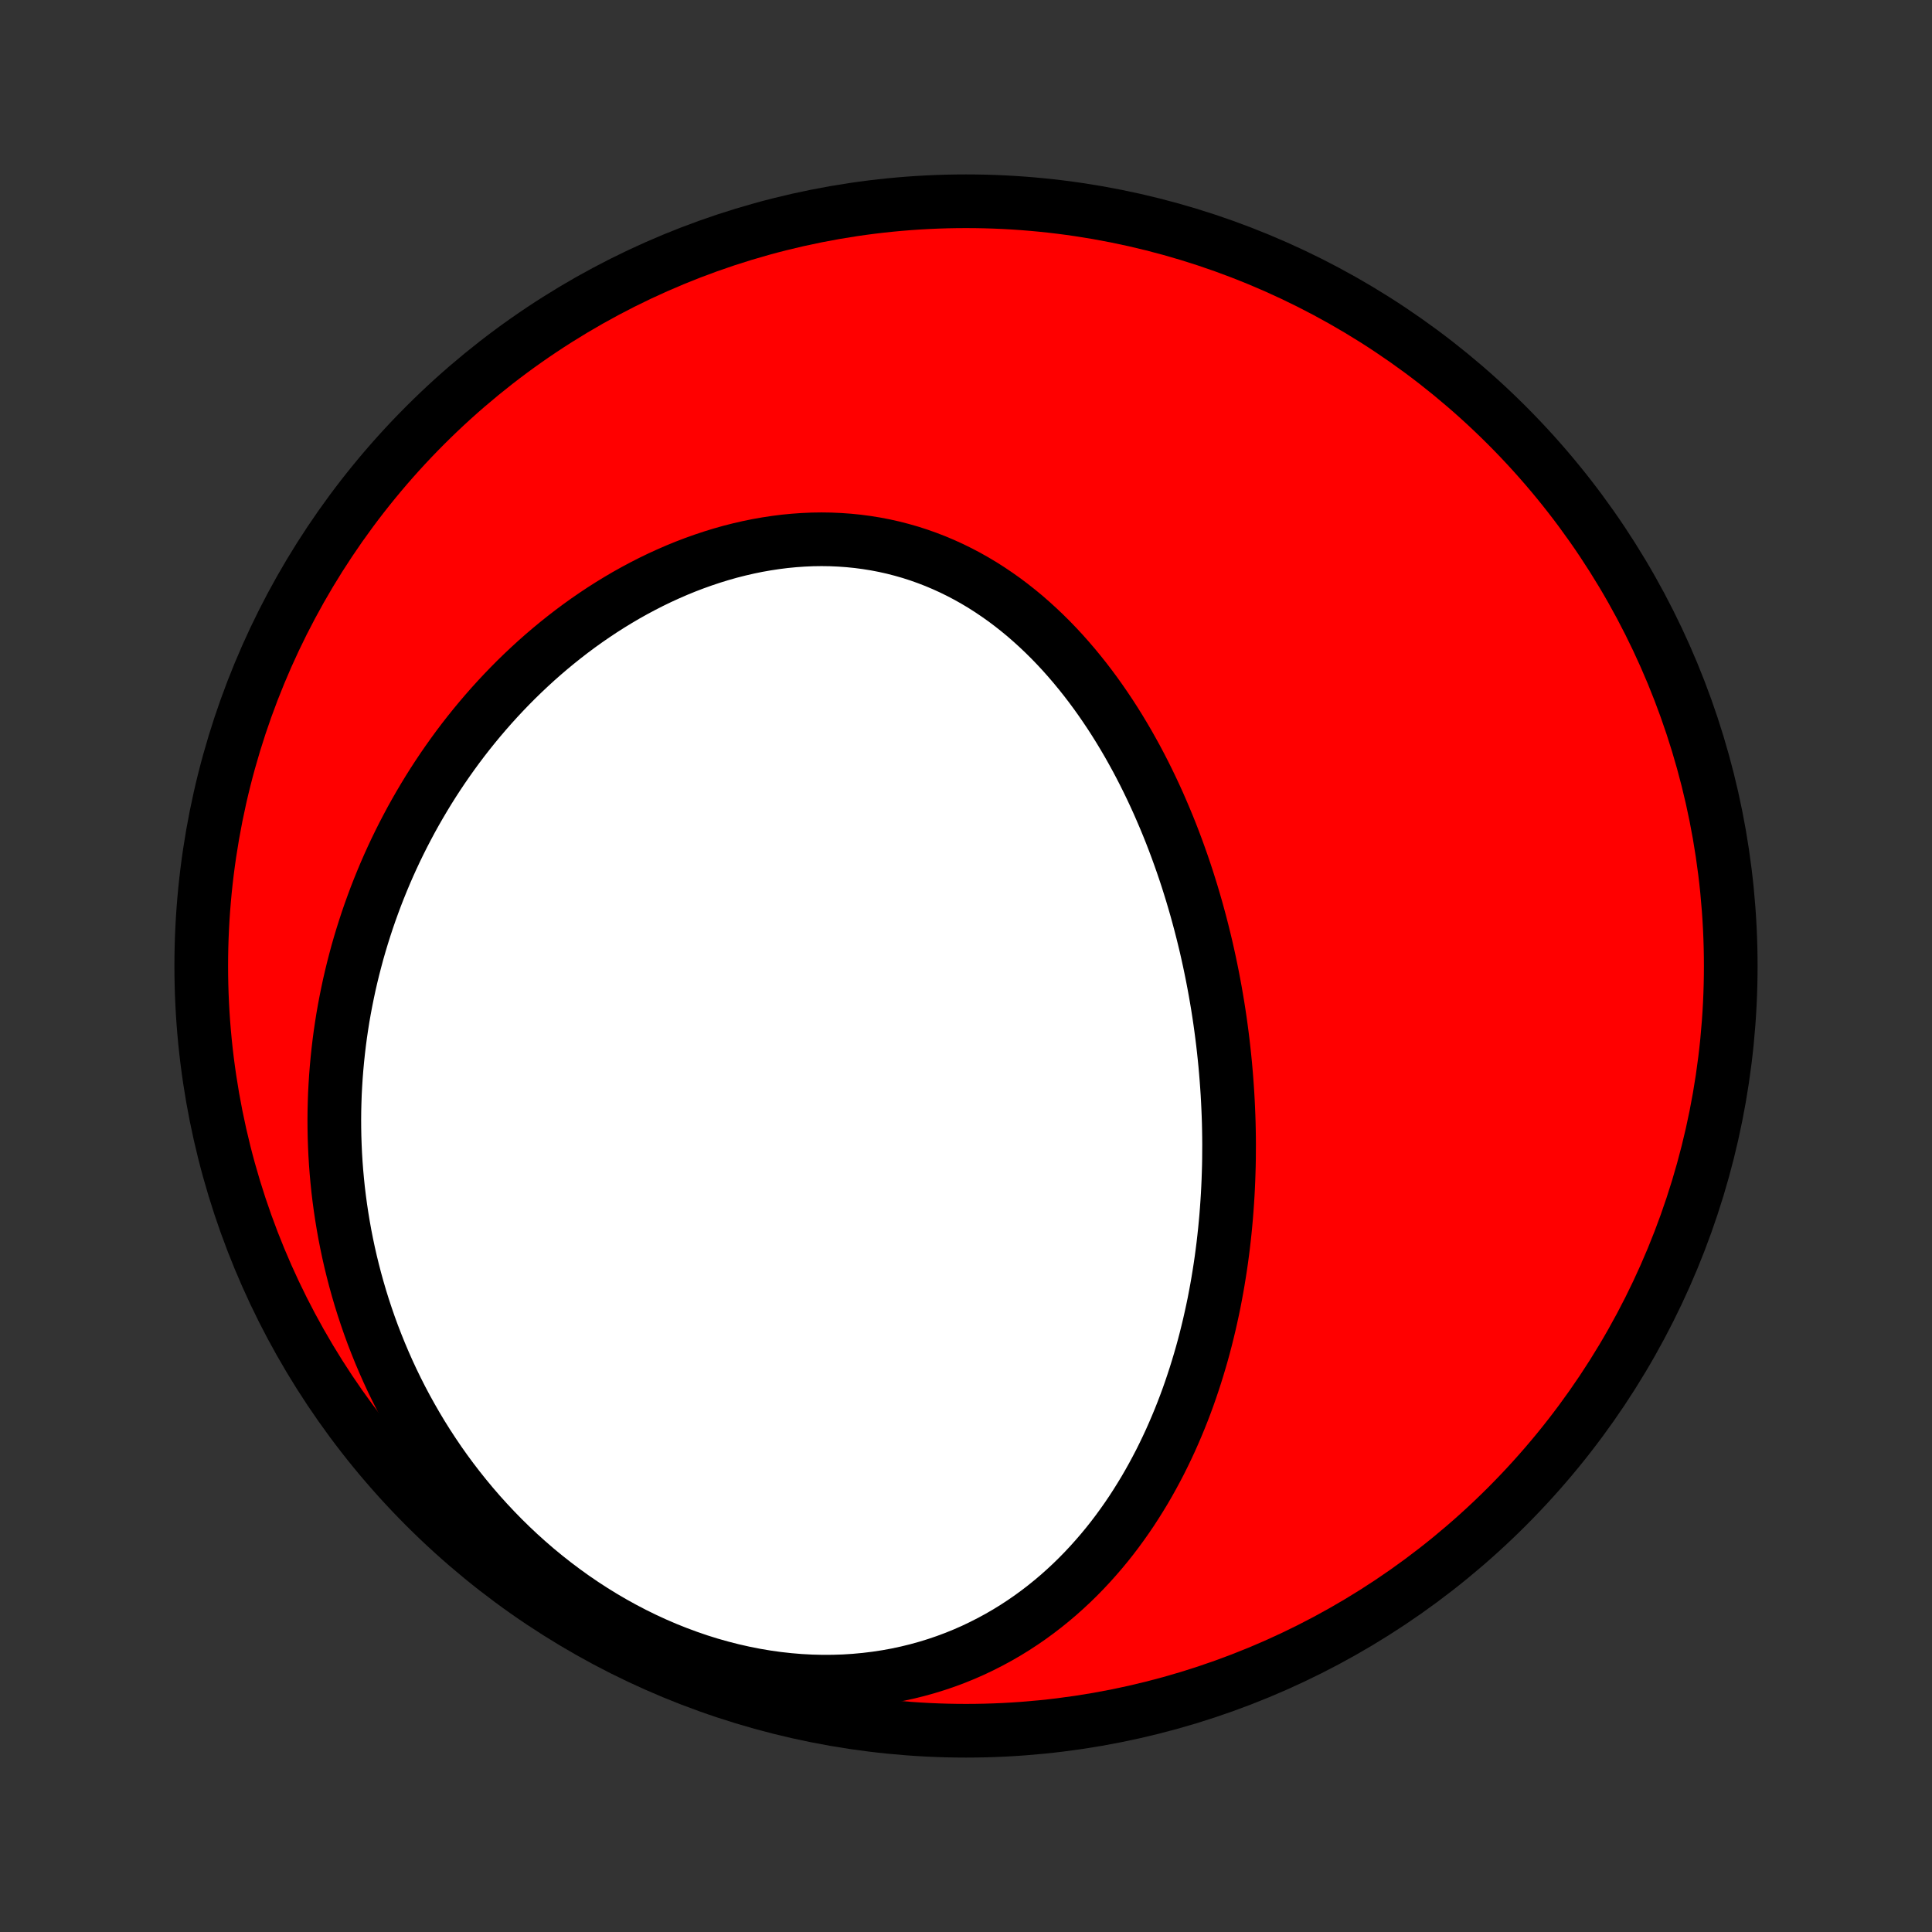 <?xml version="1.0" encoding="utf-8" standalone="no"?>
<!DOCTYPE svg PUBLIC "-//W3C//DTD SVG 1.1//EN"
  "http://www.w3.org/Graphics/SVG/1.1/DTD/svg11.dtd">
<!-- Created with matplotlib (http://matplotlib.org/) -->
<svg height="72pt" version="1.1" viewBox="0 0 72 72" width="72pt" xmlns="http://www.w3.org/2000/svg" xmlns:xlink="http://www.w3.org/1999/xlink">
 <rect x="0" y="0" width="72" height="72" fill="#333333" stroke="none"/>
 <defs>
  <style type="text/css">
*{stroke-linecap:butt;stroke-linejoin:round;}
  </style>
 </defs>
 <g id="figure_1">
  <g id="patch_1">
   <path d="
M0 72
L72 72
L72 0
L0 0
z
" style="fill:none;"/>
  </g>
  <g id="axes_1">
   <g id="PatchCollection_1">
    <defs>
     <path d="
M36 -7.5
C43.558 -7.5 50.808 -10.503 56.153 -15.848
C61.497 -21.192 64.5 -28.442 64.5 -36
C64.5 -43.558 61.497 -50.808 56.153 -56.153
C50.808 -61.497 43.558 -64.5 36 -64.5
C28.442 -64.5 21.192 -61.497 15.848 -56.153
C10.503 -50.808 7.5 -43.558 7.5 -36
C7.5 -28.442 10.503 -21.192 15.848 -15.848
C21.192 -10.503 28.442 -7.5 36 -7.5
z
" id="C0_0_a811fe30f3"/>
     <path d="
M45.804 -29.354
L45.802 -29.623
L45.798 -29.892
L45.792 -30.162
L45.783 -30.432
L45.772 -30.702
L45.759 -30.973
L45.744 -31.243
L45.726 -31.514
L45.706 -31.785
L45.684 -32.057
L45.66 -32.328
L45.633 -32.6
L45.604 -32.873
L45.573 -33.146
L45.539 -33.419
L45.503 -33.693
L45.465 -33.967
L45.424 -34.241
L45.381 -34.516
L45.335 -34.791
L45.287 -35.067
L45.236 -35.343
L45.183 -35.62
L45.127 -35.897
L45.069 -36.174
L45.008 -36.452
L44.945 -36.73
L44.878 -37.009
L44.809 -37.288
L44.737 -37.568
L44.662 -37.848
L44.585 -38.128
L44.504 -38.409
L44.421 -38.69
L44.334 -38.971
L44.245 -39.253
L44.152 -39.535
L44.056 -39.816
L43.956 -40.099
L43.854 -40.381
L43.748 -40.663
L43.639 -40.945
L43.526 -41.227
L43.409 -41.509
L43.289 -41.79
L43.166 -42.072
L43.038 -42.353
L42.907 -42.633
L42.772 -42.913
L42.633 -43.192
L42.49 -43.47
L42.343 -43.747
L42.191 -44.023
L42.036 -44.298
L41.876 -44.571
L41.712 -44.843
L41.543 -45.114
L41.37 -45.382
L41.192 -45.648
L41.01 -45.912
L40.823 -46.174
L40.631 -46.433
L40.435 -46.689
L40.233 -46.942
L40.027 -47.192
L39.816 -47.438
L39.6 -47.681
L39.379 -47.919
L39.153 -48.153
L38.922 -48.382
L38.685 -48.607
L38.444 -48.826
L38.198 -49.041
L37.946 -49.249
L37.69 -49.451
L37.428 -49.648
L37.161 -49.837
L36.89 -50.02
L36.614 -50.196
L36.333 -50.364
L36.047 -50.525
L35.756 -50.678
L35.461 -50.823
L35.162 -50.959
L34.859 -51.087
L34.551 -51.206
L34.239 -51.317
L33.924 -51.418
L33.606 -51.509
L33.283 -51.592
L32.958 -51.665
L32.63 -51.728
L32.3 -51.781
L31.967 -51.825
L31.632 -51.859
L31.295 -51.883
L30.956 -51.898
L30.617 -51.903
L30.276 -51.898
L29.934 -51.883
L29.592 -51.859
L29.25 -51.826
L28.908 -51.783
L28.566 -51.731
L28.225 -51.671
L27.884 -51.601
L27.545 -51.523
L27.207 -51.437
L26.871 -51.342
L26.537 -51.239
L26.204 -51.128
L25.874 -51.01
L25.547 -50.885
L25.222 -50.752
L24.9 -50.612
L24.581 -50.466
L24.265 -50.313
L23.952 -50.153
L23.643 -49.988
L23.337 -49.817
L23.036 -49.64
L22.738 -49.458
L22.443 -49.27
L22.153 -49.077
L21.867 -48.88
L21.585 -48.678
L21.307 -48.471
L21.034 -48.26
L20.765 -48.045
L20.5 -47.826
L20.239 -47.603
L19.983 -47.377
L19.732 -47.147
L19.485 -46.914
L19.242 -46.678
L19.004 -46.438
L18.771 -46.196
L18.541 -45.95
L18.317 -45.703
L18.097 -45.452
L17.881 -45.199
L17.67 -44.944
L17.463 -44.686
L17.261 -44.427
L17.063 -44.165
L16.87 -43.901
L16.681 -43.635
L16.496 -43.367
L16.316 -43.098
L16.14 -42.827
L15.968 -42.554
L15.801 -42.279
L15.638 -42.003
L15.479 -41.726
L15.324 -41.447
L15.174 -41.166
L15.027 -40.884
L14.885 -40.601
L14.747 -40.317
L14.613 -40.031
L14.483 -39.744
L14.357 -39.455
L14.236 -39.166
L14.118 -38.875
L14.004 -38.583
L13.895 -38.29
L13.789 -37.996
L13.687 -37.7
L13.59 -37.404
L13.496 -37.106
L13.406 -36.807
L13.32 -36.508
L13.239 -36.206
L13.161 -35.904
L13.087 -35.601
L13.017 -35.297
L12.952 -34.992
L12.89 -34.685
L12.832 -34.377
L12.778 -34.069
L12.729 -33.759
L12.683 -33.448
L12.642 -33.136
L12.605 -32.823
L12.572 -32.509
L12.543 -32.194
L12.518 -31.877
L12.498 -31.56
L12.481 -31.241
L12.47 -30.921
L12.462 -30.6
L12.459 -30.278
L12.461 -29.955
L12.467 -29.631
L12.478 -29.306
L12.493 -28.979
L12.513 -28.652
L12.538 -28.323
L12.568 -27.994
L12.602 -27.663
L12.642 -27.332
L12.687 -26.999
L12.737 -26.666
L12.792 -26.331
L12.852 -25.996
L12.918 -25.66
L12.989 -25.323
L13.066 -24.985
L13.149 -24.646
L13.237 -24.307
L13.331 -23.968
L13.431 -23.627
L13.537 -23.287
L13.65 -22.945
L13.768 -22.604
L13.893 -22.262
L14.025 -21.921
L14.163 -21.579
L14.308 -21.237
L14.459 -20.896
L14.617 -20.555
L14.783 -20.214
L14.955 -19.874
L15.135 -19.535
L15.322 -19.197
L15.516 -18.86
L15.717 -18.524
L15.926 -18.19
L16.143 -17.858
L16.367 -17.527
L16.599 -17.199
L16.839 -16.873
L17.087 -16.55
L17.343 -16.229
L17.606 -15.912
L17.877 -15.598
L18.156 -15.289
L18.443 -14.983
L18.738 -14.681
L19.04 -14.385
L19.35 -14.093
L19.668 -13.807
L19.993 -13.526
L20.326 -13.252
L20.666 -12.984
L21.013 -12.723
L21.367 -12.468
L21.727 -12.222
L22.094 -11.983
L22.468 -11.752
L22.846 -11.531
L23.231 -11.318
L23.621 -11.114
L24.016 -10.92
L24.415 -10.736
L24.819 -10.562
L25.226 -10.399
L25.636 -10.247
L26.049 -10.105
L26.465 -9.975
L26.883 -9.857
L27.302 -9.75
L27.722 -9.655
L28.142 -9.572
L28.562 -9.501
L28.982 -9.442
L29.4 -9.396
L29.817 -9.361
L30.232 -9.339
L30.644 -9.329
L31.053 -9.331
L31.459 -9.344
L31.861 -9.37
L32.259 -9.407
L32.652 -9.455
L33.04 -9.514
L33.423 -9.584
L33.8 -9.665
L34.172 -9.756
L34.537 -9.857
L34.896 -9.968
L35.249 -10.088
L35.595 -10.217
L35.934 -10.355
L36.266 -10.501
L36.591 -10.656
L36.909 -10.818
L37.22 -10.987
L37.524 -11.163
L37.821 -11.346
L38.11 -11.535
L38.393 -11.73
L38.668 -11.931
L38.936 -12.137
L39.197 -12.348
L39.452 -12.564
L39.699 -12.785
L39.94 -13.009
L40.174 -13.238
L40.401 -13.47
L40.622 -13.706
L40.836 -13.945
L41.045 -14.187
L41.247 -14.431
L41.443 -14.678
L41.633 -14.928
L41.817 -15.18
L41.996 -15.434
L42.169 -15.689
L42.336 -15.947
L42.498 -16.206
L42.656 -16.466
L42.807 -16.727
L42.954 -16.99
L43.096 -17.254
L43.234 -17.518
L43.366 -17.784
L43.494 -18.05
L43.618 -18.317
L43.737 -18.585
L43.852 -18.853
L43.963 -19.121
L44.07 -19.39
L44.173 -19.659
L44.272 -19.928
L44.367 -20.198
L44.458 -20.468
L44.546 -20.737
L44.63 -21.007
L44.711 -21.277
L44.789 -21.547
L44.863 -21.817
L44.934 -22.087
L45.001 -22.357
L45.066 -22.627
L45.127 -22.897
L45.186 -23.167
L45.242 -23.436
L45.294 -23.706
L45.344 -23.975
L45.391 -24.245
L45.435 -24.514
L45.477 -24.783
L45.516 -25.052
L45.552 -25.321
L45.586 -25.59
L45.617 -25.859
L45.646 -26.128
L45.672 -26.396
L45.696 -26.665
L45.717 -26.934
L45.736 -27.203
L45.753 -27.471
L45.767 -27.74
L45.779 -28.009
L45.788 -28.277
L45.796 -28.546
L45.801 -28.815
z
" id="C0_1_ee8b1e3c0e"/>
    </defs>
    <g clip-path="url(#p1bffca34e9)">
     <use style="fill:#ff0000;stroke:#000000;stroke-width:2.0;" x="0.0" xlink:href="#C0_0_a811fe30f3" y="72.0"/>
    </g>
    <g clip-path="url(#p1bffca34e9)">
     <use style="fill:#ffffff;stroke:#000000;stroke-width:2.0;" x="0.0" xlink:href="#C0_1_ee8b1e3c0e" y="72.0"/>
    </g>
   </g>
  </g>
 </g>
 <defs>
  <clipPath id="p1bffca34e9">
   <rect height="72.0" width="72.0" x="0.0" y="0.0"/>
  </clipPath>
 </defs>
</svg>
